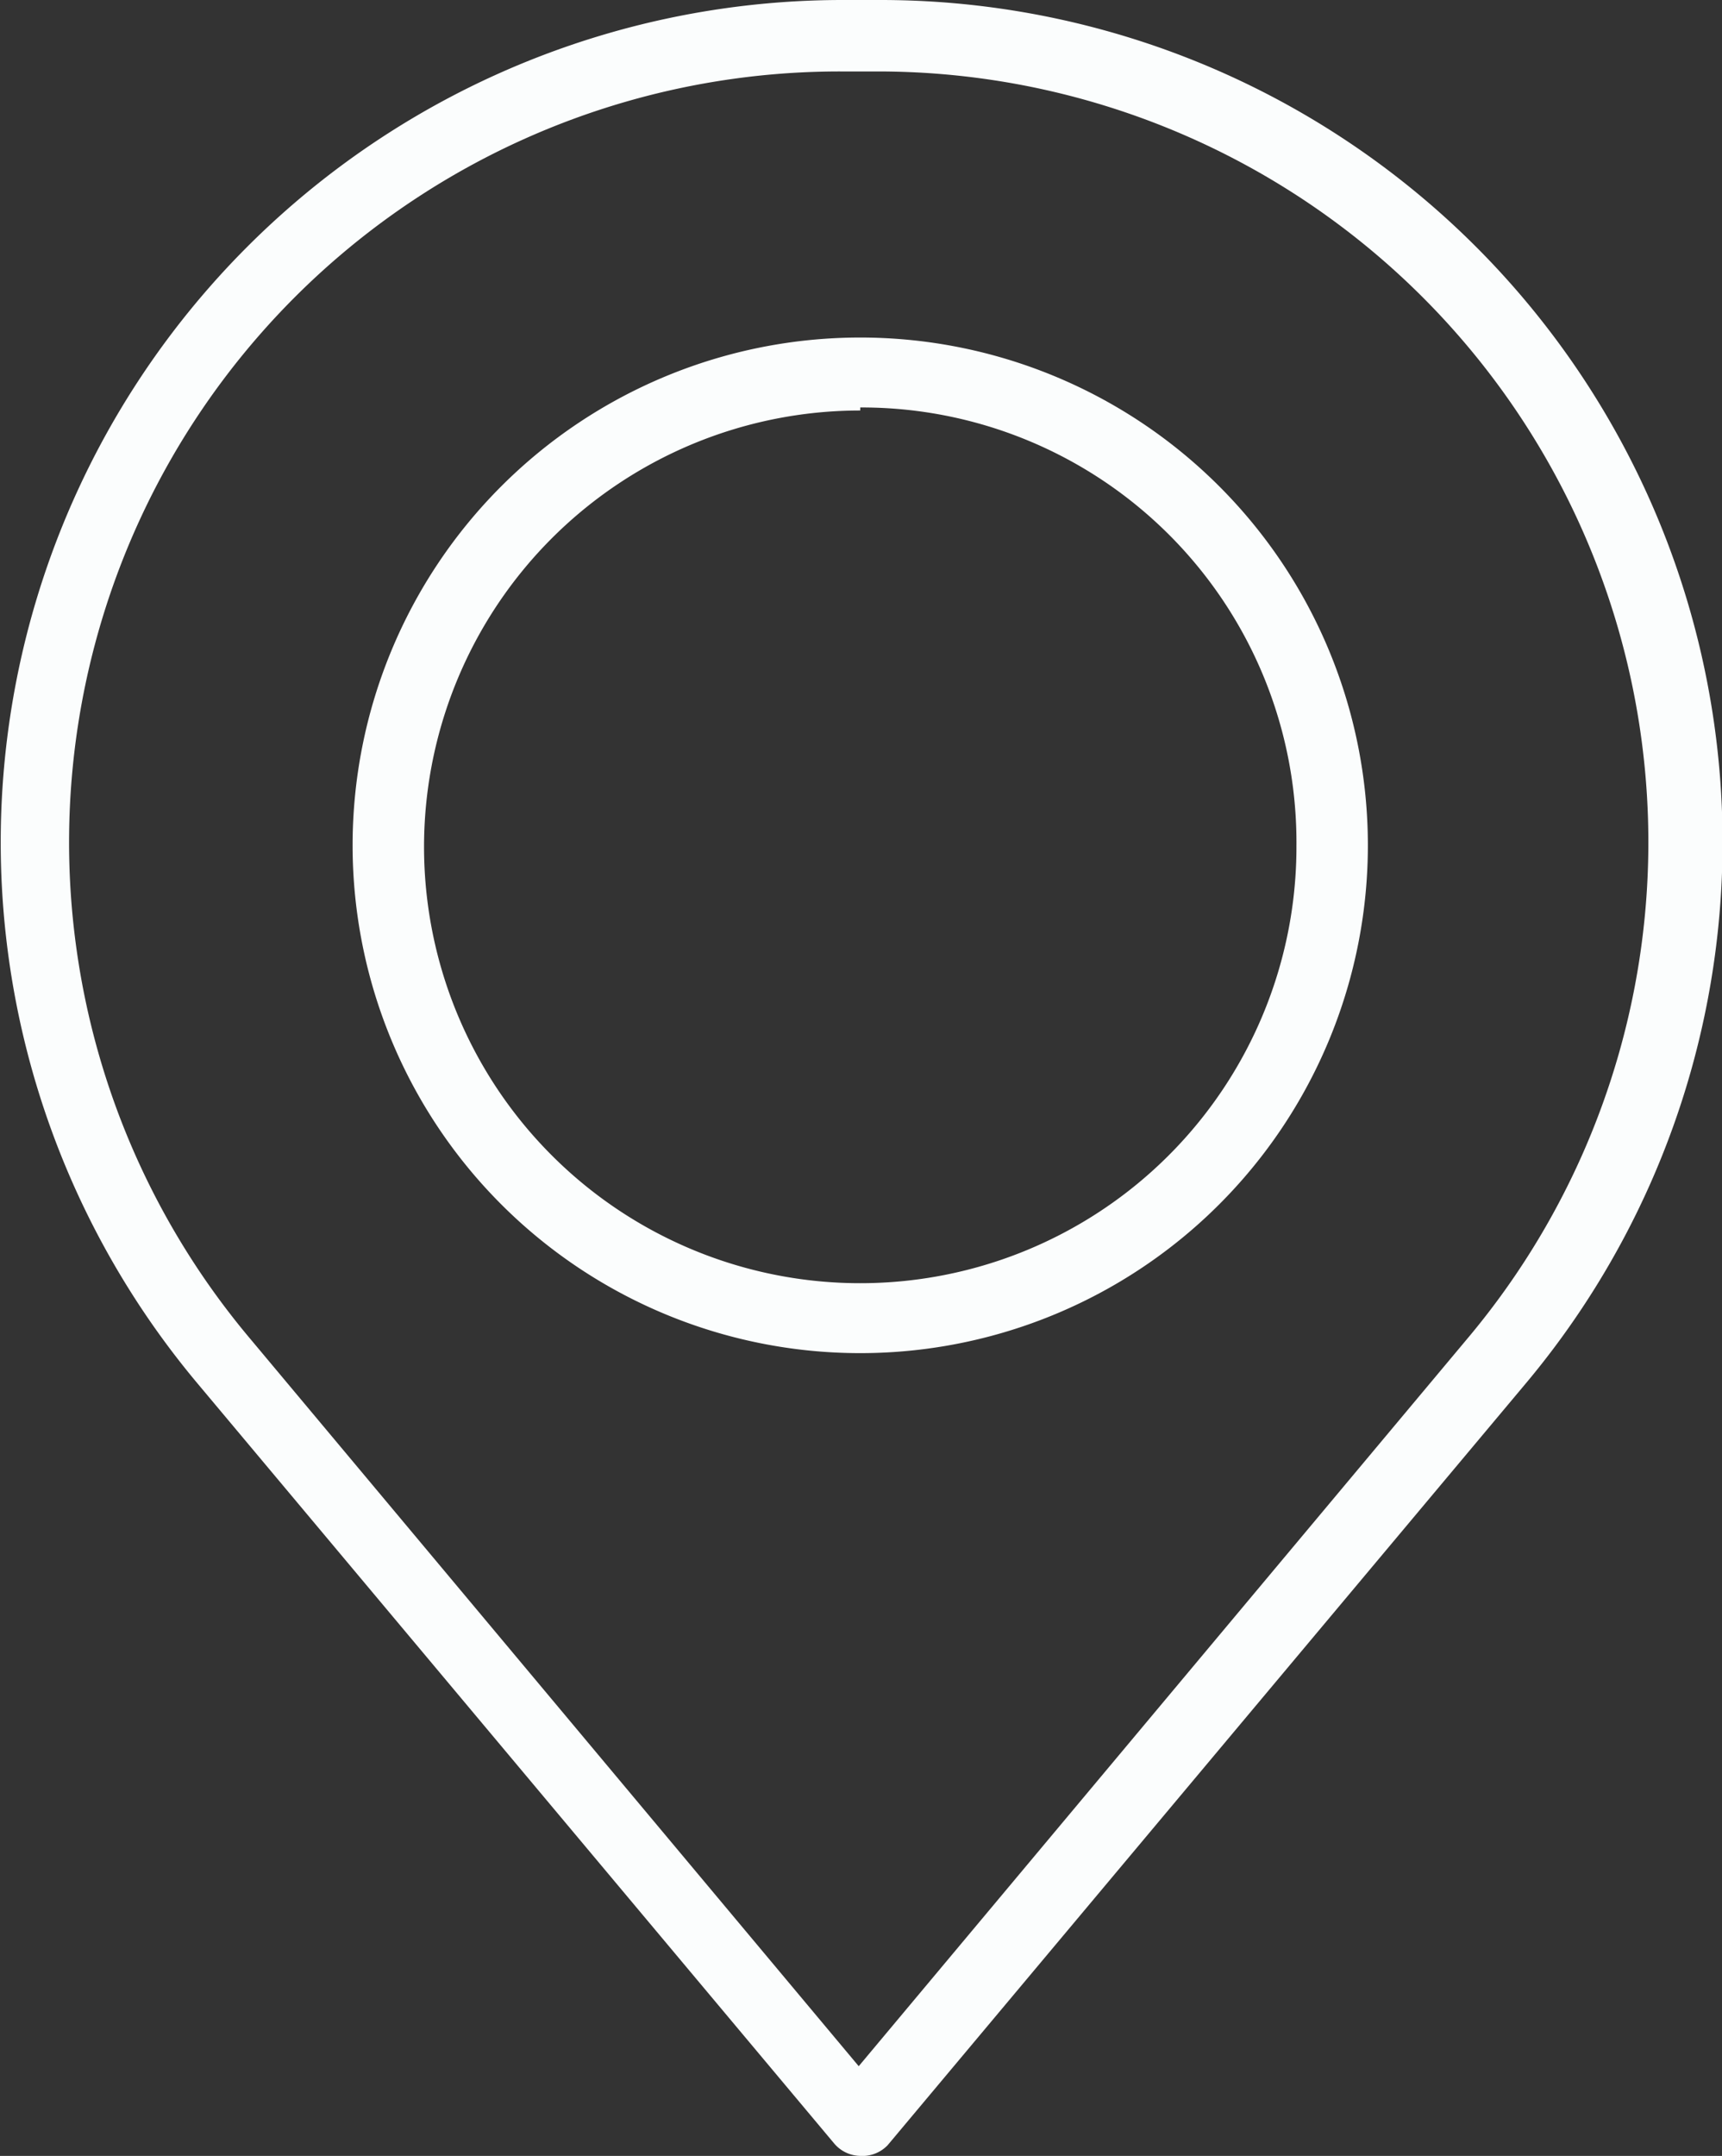 <svg id="Capa_1" data-name="Capa 1" xmlns="http://www.w3.org/2000/svg" viewBox="0 0 11.33 14.18"><rect x="0" y="0" width="11.33" height="14.18" fill="#333333" stroke="none"/><defs><style>.cls-1{fill:#fbfdfd;}</style></defs><title>icon-ubicacion</title><path class="cls-1" d="M7.71,15.28a.23.23,0,0,1-.17-.08l-4.19-5A5.54,5.54,0,0,1,7.59,1.1h.25a5.54,5.54,0,0,1,4.24,9.11l-4.19,5A.23.23,0,0,1,7.71,15.28ZM7.59,1.57A5.07,5.07,0,0,0,3.7,9.91l4,4.78,4-4.78h0A5.07,5.07,0,0,0,7.84,1.57Z" transform="translate(-2.05 -1.1)"/><path class="cls-1" d="M7.71,10a3.34,3.34,0,1,1,3.34-3.34A3.34,3.34,0,0,1,7.71,10Zm0-6.2a2.87,2.87,0,1,0,2.87,2.86A2.86,2.86,0,0,0,7.71,3.78Z" transform="translate(-2.05 -1.1)"/></svg>